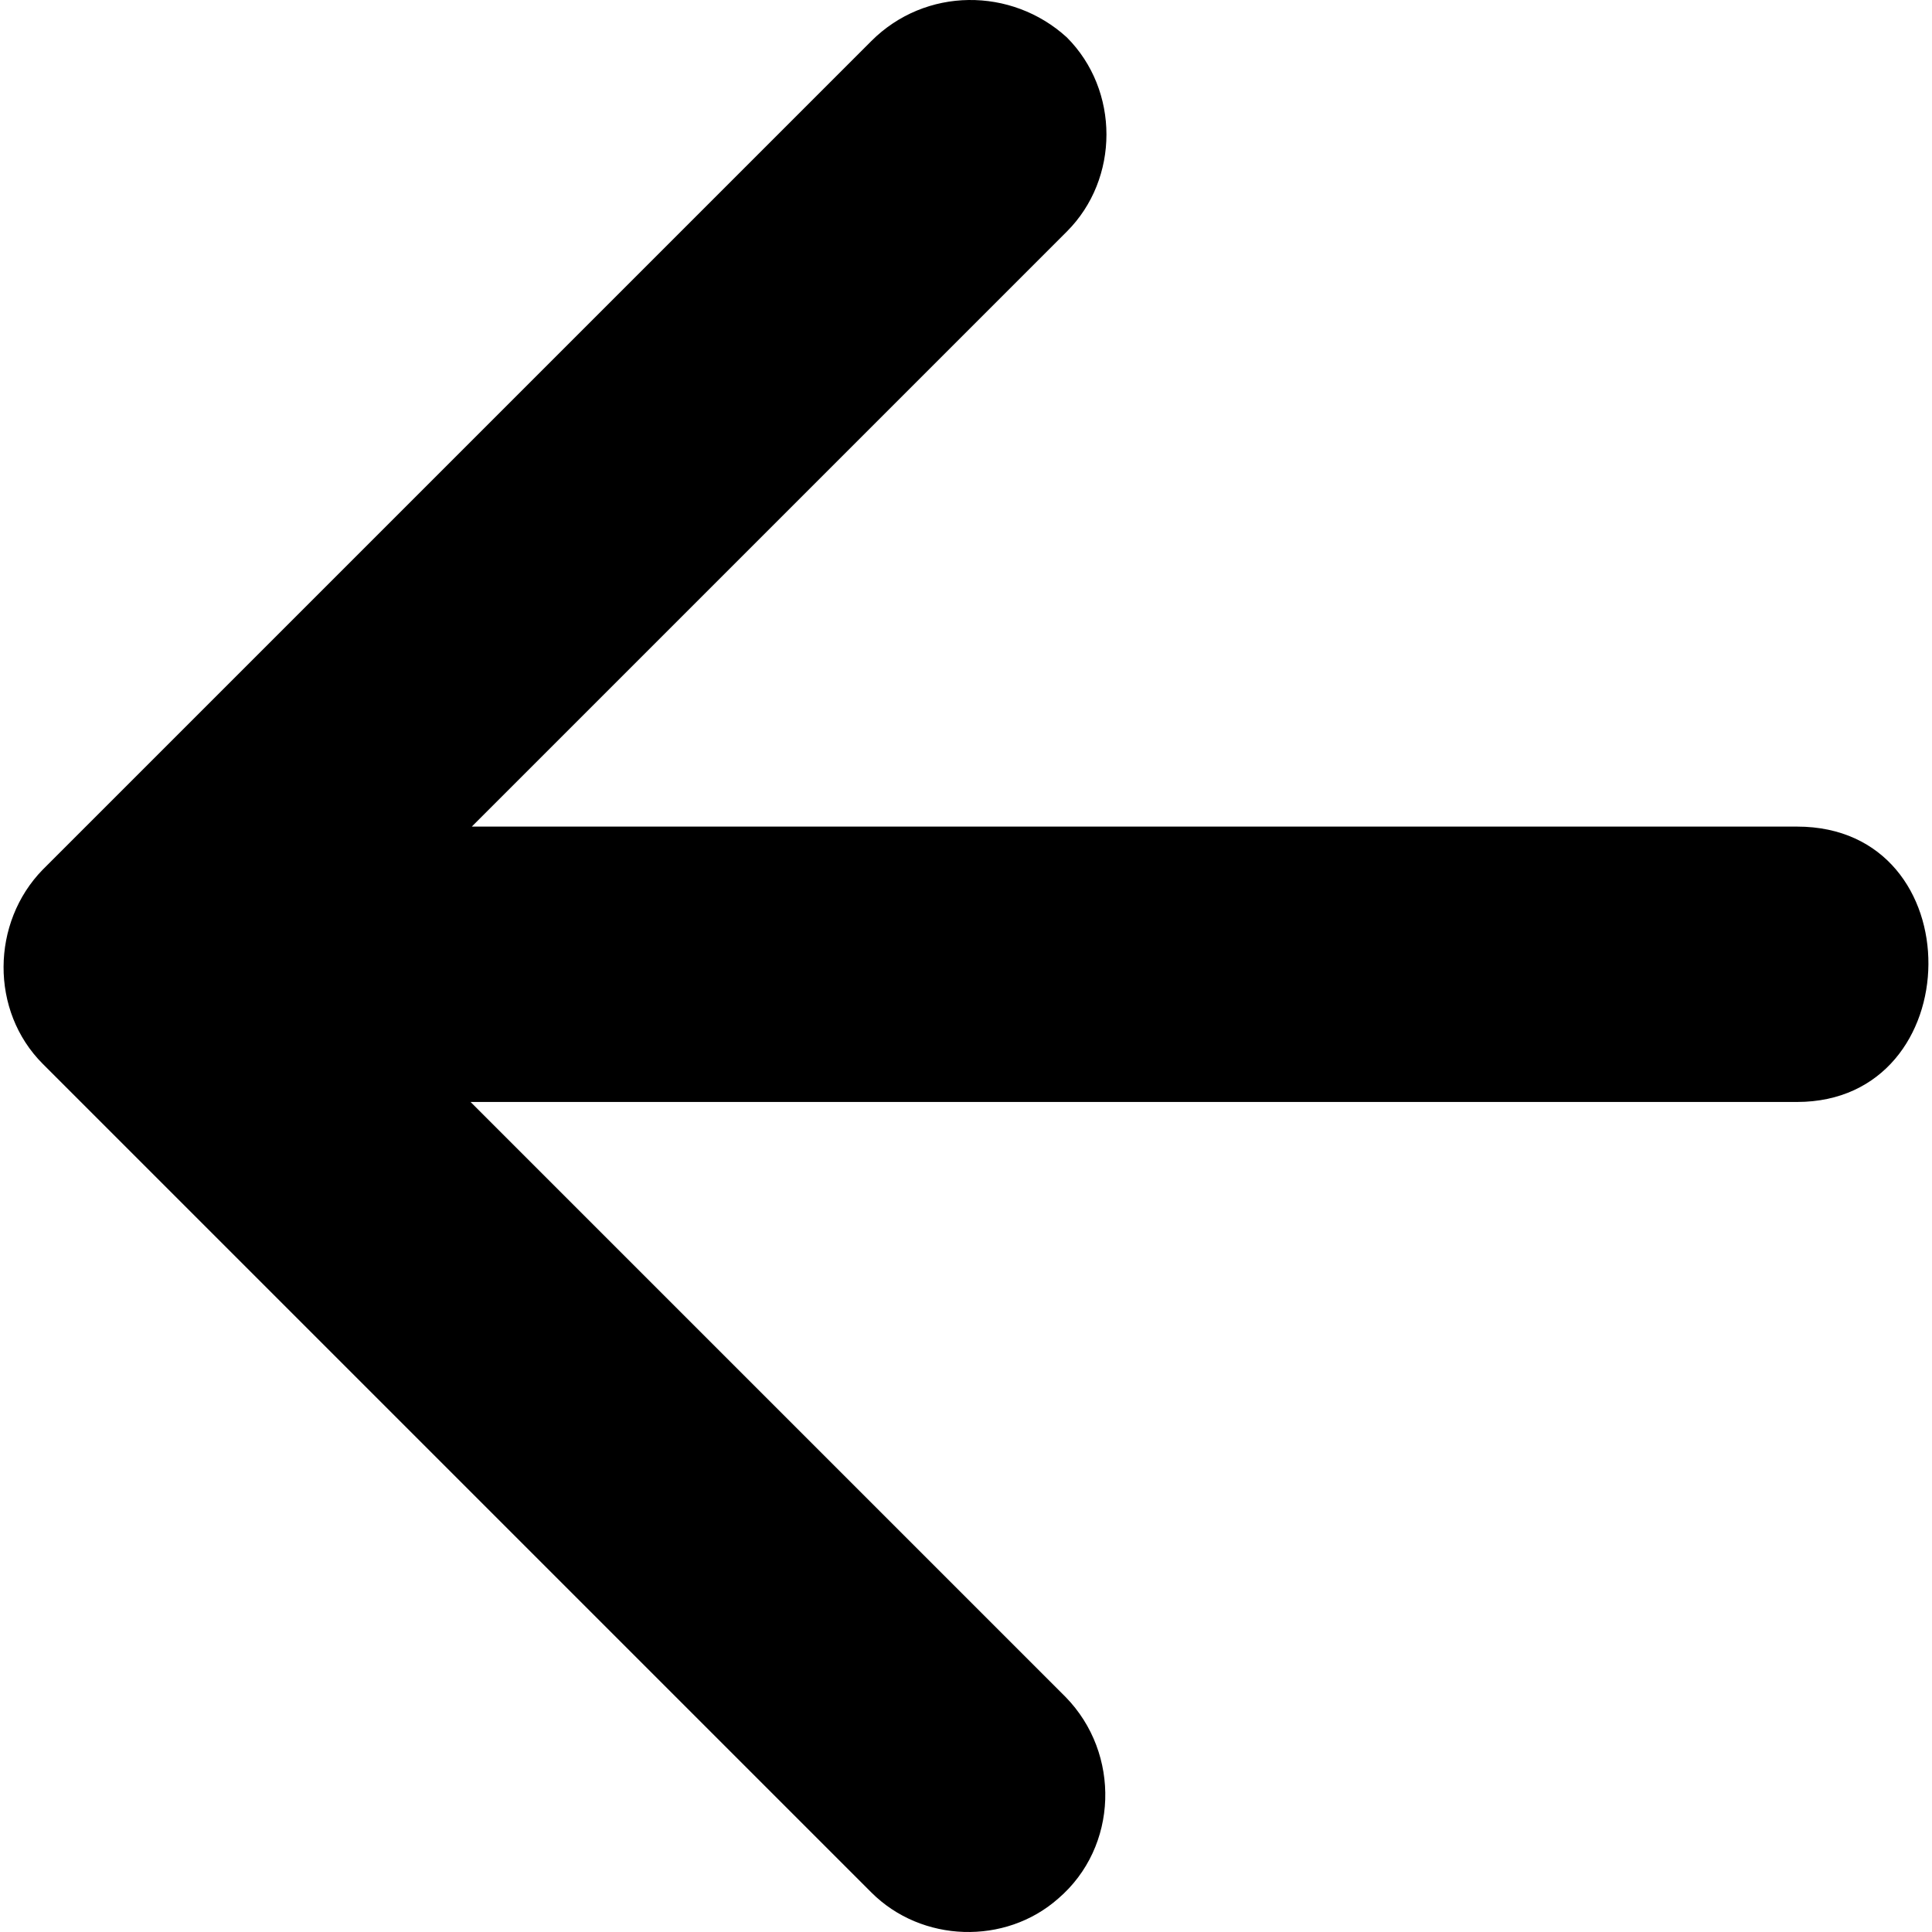 <svg xmlns="http://www.w3.org/2000/svg" version="1.1" xmlns:xlink="http://www.w3.org/1999/xlink" xmlns:svgjs="http://svgjs.com/svgjs" width="512" height="512" x="0" y="0" viewBox="0 0 357.689 357.689" style="enable-background:new 0 0 512 512" xml:space="preserve"><g><g xmlns="http://www.w3.org/2000/svg"><g><path d="m161.319 7.598-153.403 153.403c-9.56 9.786-9.786 26.174 0 35.961l153.403 153.403c9.332 9.332 24.808 9.786 34.596 1.138 11.152-9.56 11.608-26.856 1.366-37.326l-110.16-110.159h245.581c32.092 0 32.774-50.982 0-50.982h-245.353l110.159-110.159c9.786-9.786 9.786-26.174 0-35.961-10.242-9.332-26.175-9.332-36.189.682z" fill="#000000" data-original="#000000"></path></g></g></g></svg>